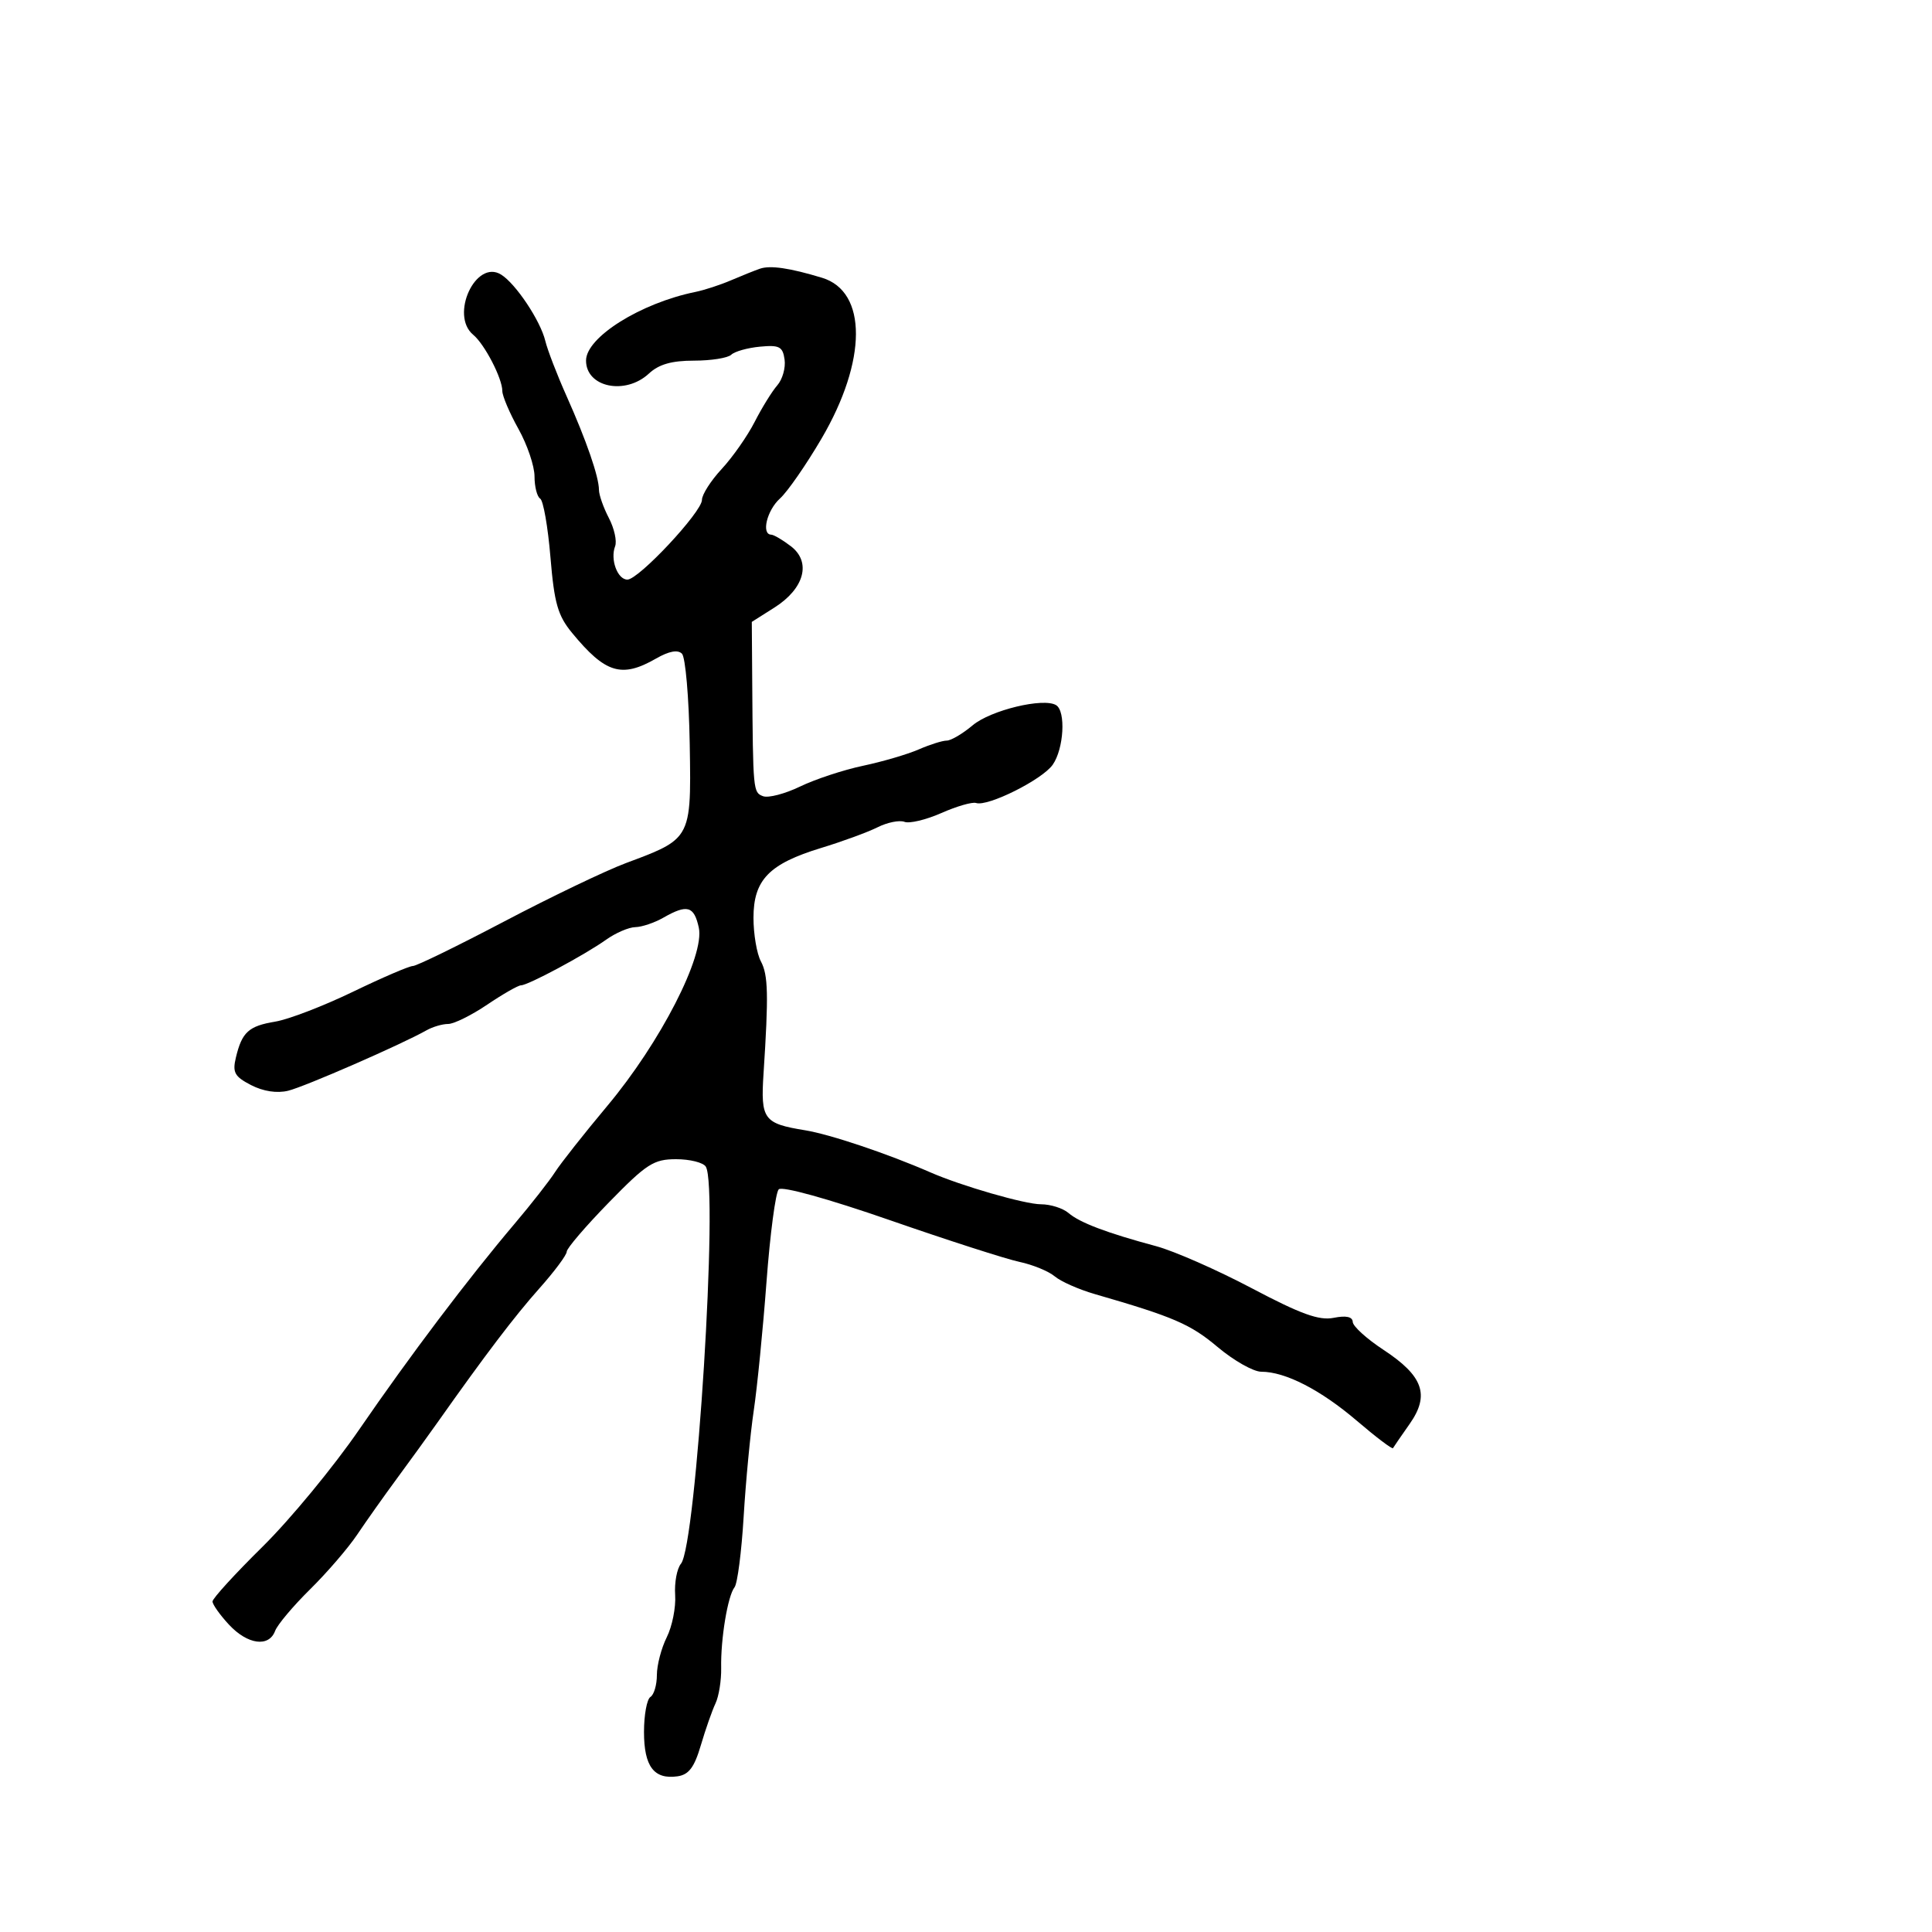 <svg xmlns="http://www.w3.org/2000/svg" width="300" height="300" viewBox="0 0 300 300" version="1.1">
  <defs/>
  <path d="M118,41.725 C119.61,41.17 122.615,41.608 127.647,43.133 C134.695,45.269 134.658,56.008 127.56,68.115 C125.179,72.177 122.279,76.357 121.116,77.405 C119.091,79.228 118.18,82.976 119.75,83.022 C120.162,83.034 121.543,83.847 122.818,84.828 C126.014,87.287 124.902,91.4 120.245,94.347 L116.739,96.566 L116.804,105.783 C116.925,122.868 116.941,123.04 118.48,123.631 C119.293,123.943 121.881,123.27 124.23,122.135 C126.578,121.001 130.975,119.55 134,118.911 C137.025,118.272 140.918,117.13 142.651,116.374 C144.384,115.619 146.344,115 147.007,115 C147.669,115 149.482,113.931 151.035,112.624 C153.824,110.277 162.048,108.294 163.997,109.498 C165.527,110.444 165.192,116.281 163.465,118.746 C161.841,121.065 153.38,125.293 151.57,124.69 C150.982,124.494 148.555,125.194 146.177,126.246 C143.8,127.298 141.219,127.914 140.443,127.616 C139.667,127.319 137.787,127.698 136.266,128.46 C134.745,129.222 130.8,130.667 127.5,131.672 C119.413,134.136 117,136.629 117,142.52 C117,145.056 117.518,148.099 118.151,149.282 C119.285,151.4 119.357,154.464 118.562,166.694 C118.099,173.819 118.567,174.46 125,175.505 C128.881,176.135 137.817,179.138 144.5,182.057 C149.312,184.159 159.163,187 161.64,187 C163.126,187 165.053,187.611 165.921,188.358 C167.664,189.858 171.881,191.454 179.541,193.511 C182.313,194.256 188.992,197.194 194.382,200.04 C202.002,204.062 204.83,205.084 207.091,204.632 C209.024,204.245 210.018,204.461 210.054,205.275 C210.084,205.949 212.222,207.889 214.804,209.586 C220.999,213.657 222.048,216.609 218.894,221.101 C217.581,222.97 216.414,224.666 216.302,224.868 C216.189,225.071 213.672,223.166 210.71,220.635 C205.066,215.813 199.589,213 195.846,213 C194.627,213 191.575,211.271 189.064,209.159 C184.84,205.603 182.233,204.48 170,200.945 C167.525,200.23 164.725,198.992 163.779,198.193 C162.832,197.395 160.357,196.38 158.279,195.939 C156.2,195.497 147.145,192.582 138.157,189.461 C128.595,186.141 121.443,184.157 120.922,184.678 C120.432,185.168 119.577,191.628 119.023,199.034 C118.468,206.44 117.577,215.439 117.042,219.032 C116.507,222.624 115.802,230.036 115.474,235.502 C115.147,240.969 114.509,245.905 114.058,246.471 C113.004,247.792 111.894,254.495 111.983,259 C112.021,260.925 111.625,263.4 111.103,264.5 C110.581,265.6 109.557,268.525 108.827,271 C107.811,274.447 106.96,275.576 105.195,275.827 C101.548,276.344 100,274.29 100,268.937 C100,266.286 100.45,263.84 101,263.5 C101.55,263.16 102,261.628 102,260.095 C102,258.562 102.691,255.921 103.536,254.228 C104.381,252.534 104.967,249.581 104.838,247.665 C104.709,245.75 105.116,243.565 105.742,242.811 C108.116,239.95 111.592,184.384 109.598,181.159 C109.204,180.521 107.131,180 104.99,180 C101.505,180 100.414,180.701 94.549,186.712 C90.947,190.404 88,193.845 88,194.358 C88,194.872 86.088,197.44 83.75,200.064 C79.92,204.364 75.343,210.389 67.939,220.874 C66.531,222.868 63.721,226.75 61.695,229.5 C59.669,232.25 56.865,236.208 55.465,238.295 C54.064,240.382 50.77,244.207 48.144,246.795 C45.519,249.383 43.076,252.287 42.717,253.25 C41.751,255.835 38.431,255.377 35.54,252.26 C34.143,250.753 33,249.14 33,248.675 C33,248.21 36.498,244.381 40.774,240.165 C45.05,235.949 51.794,227.775 55.762,222 C63.672,210.486 72.707,198.521 79.927,190 C82.49,186.975 85.308,183.375 86.19,182 C87.071,180.625 90.724,175.998 94.307,171.717 C102.546,161.875 109.464,148.389 108.508,144.036 C107.77,140.675 106.709,140.379 103,142.5 C101.625,143.286 99.669,143.945 98.654,143.965 C97.639,143.984 95.601,144.86 94.126,145.91 C90.813,148.27 81.989,153 80.901,153 C80.461,153 78.1,154.35 75.655,156 C73.21,157.65 70.482,159 69.591,159 C68.701,159 67.191,159.442 66.236,159.982 C62.363,162.172 47.317,168.744 44.741,169.371 C43.003,169.794 40.873,169.468 38.98,168.49 C36.423,167.167 36.074,166.534 36.627,164.219 C37.572,160.26 38.604,159.321 42.769,158.631 C44.821,158.291 50.232,156.21 54.793,154.007 C59.355,151.803 63.548,150 64.113,150 C64.677,150 71.07,146.881 78.319,143.07 C85.569,139.258 94.069,135.183 97.209,134.013 C101.711,132.336 104.215,131.417 105.586,129.629 C107.318,127.37 107.24,123.725 107.098,115.412 C106.977,108.31 106.435,102.053 105.895,101.507 C105.246,100.85 103.884,101.104 101.876,102.257 C96.526,105.327 94.01,104.561 88.836,98.283 C86.614,95.587 86.07,93.684 85.473,86.518 C85.081,81.817 84.365,77.725 83.88,77.426 C83.396,77.127 83,75.574 83,73.976 C83,72.378 81.875,69.056 80.5,66.593 C79.125,64.13 78,61.483 78,60.711 C78,58.754 75.257,53.458 73.479,51.983 C69.823,48.949 73.879,40.193 77.809,42.636 C80.093,44.056 83.915,49.792 84.676,52.941 C85.016,54.348 86.5,58.2 87.974,61.5 C91.062,68.416 92.997,74.018 93.006,76.071 C93.01,76.857 93.701,78.82 94.542,80.434 C95.384,82.048 95.821,84.024 95.514,84.825 C94.729,86.87 95.884,90 97.422,90 C99.173,90 109,79.493 109,77.622 C109,76.798 110.383,74.633 112.074,72.812 C113.764,70.99 116.067,67.7 117.19,65.5 C118.314,63.3 119.892,60.75 120.697,59.832 C121.502,58.915 122.012,57.115 121.83,55.832 C121.545,53.819 121.022,53.545 118,53.831 C116.075,54.014 114.072,54.576 113.55,55.081 C113.027,55.587 110.421,56 107.758,56 C104.299,56 102.304,56.571 100.77,58 C97.108,61.411 91,60.152 91,55.987 C91,52.372 99.462,47.066 108,45.327 C109.375,45.047 111.85,44.238 113.5,43.53 C115.15,42.822 117.175,42.01 118,41.725 Z"/>
</svg>

